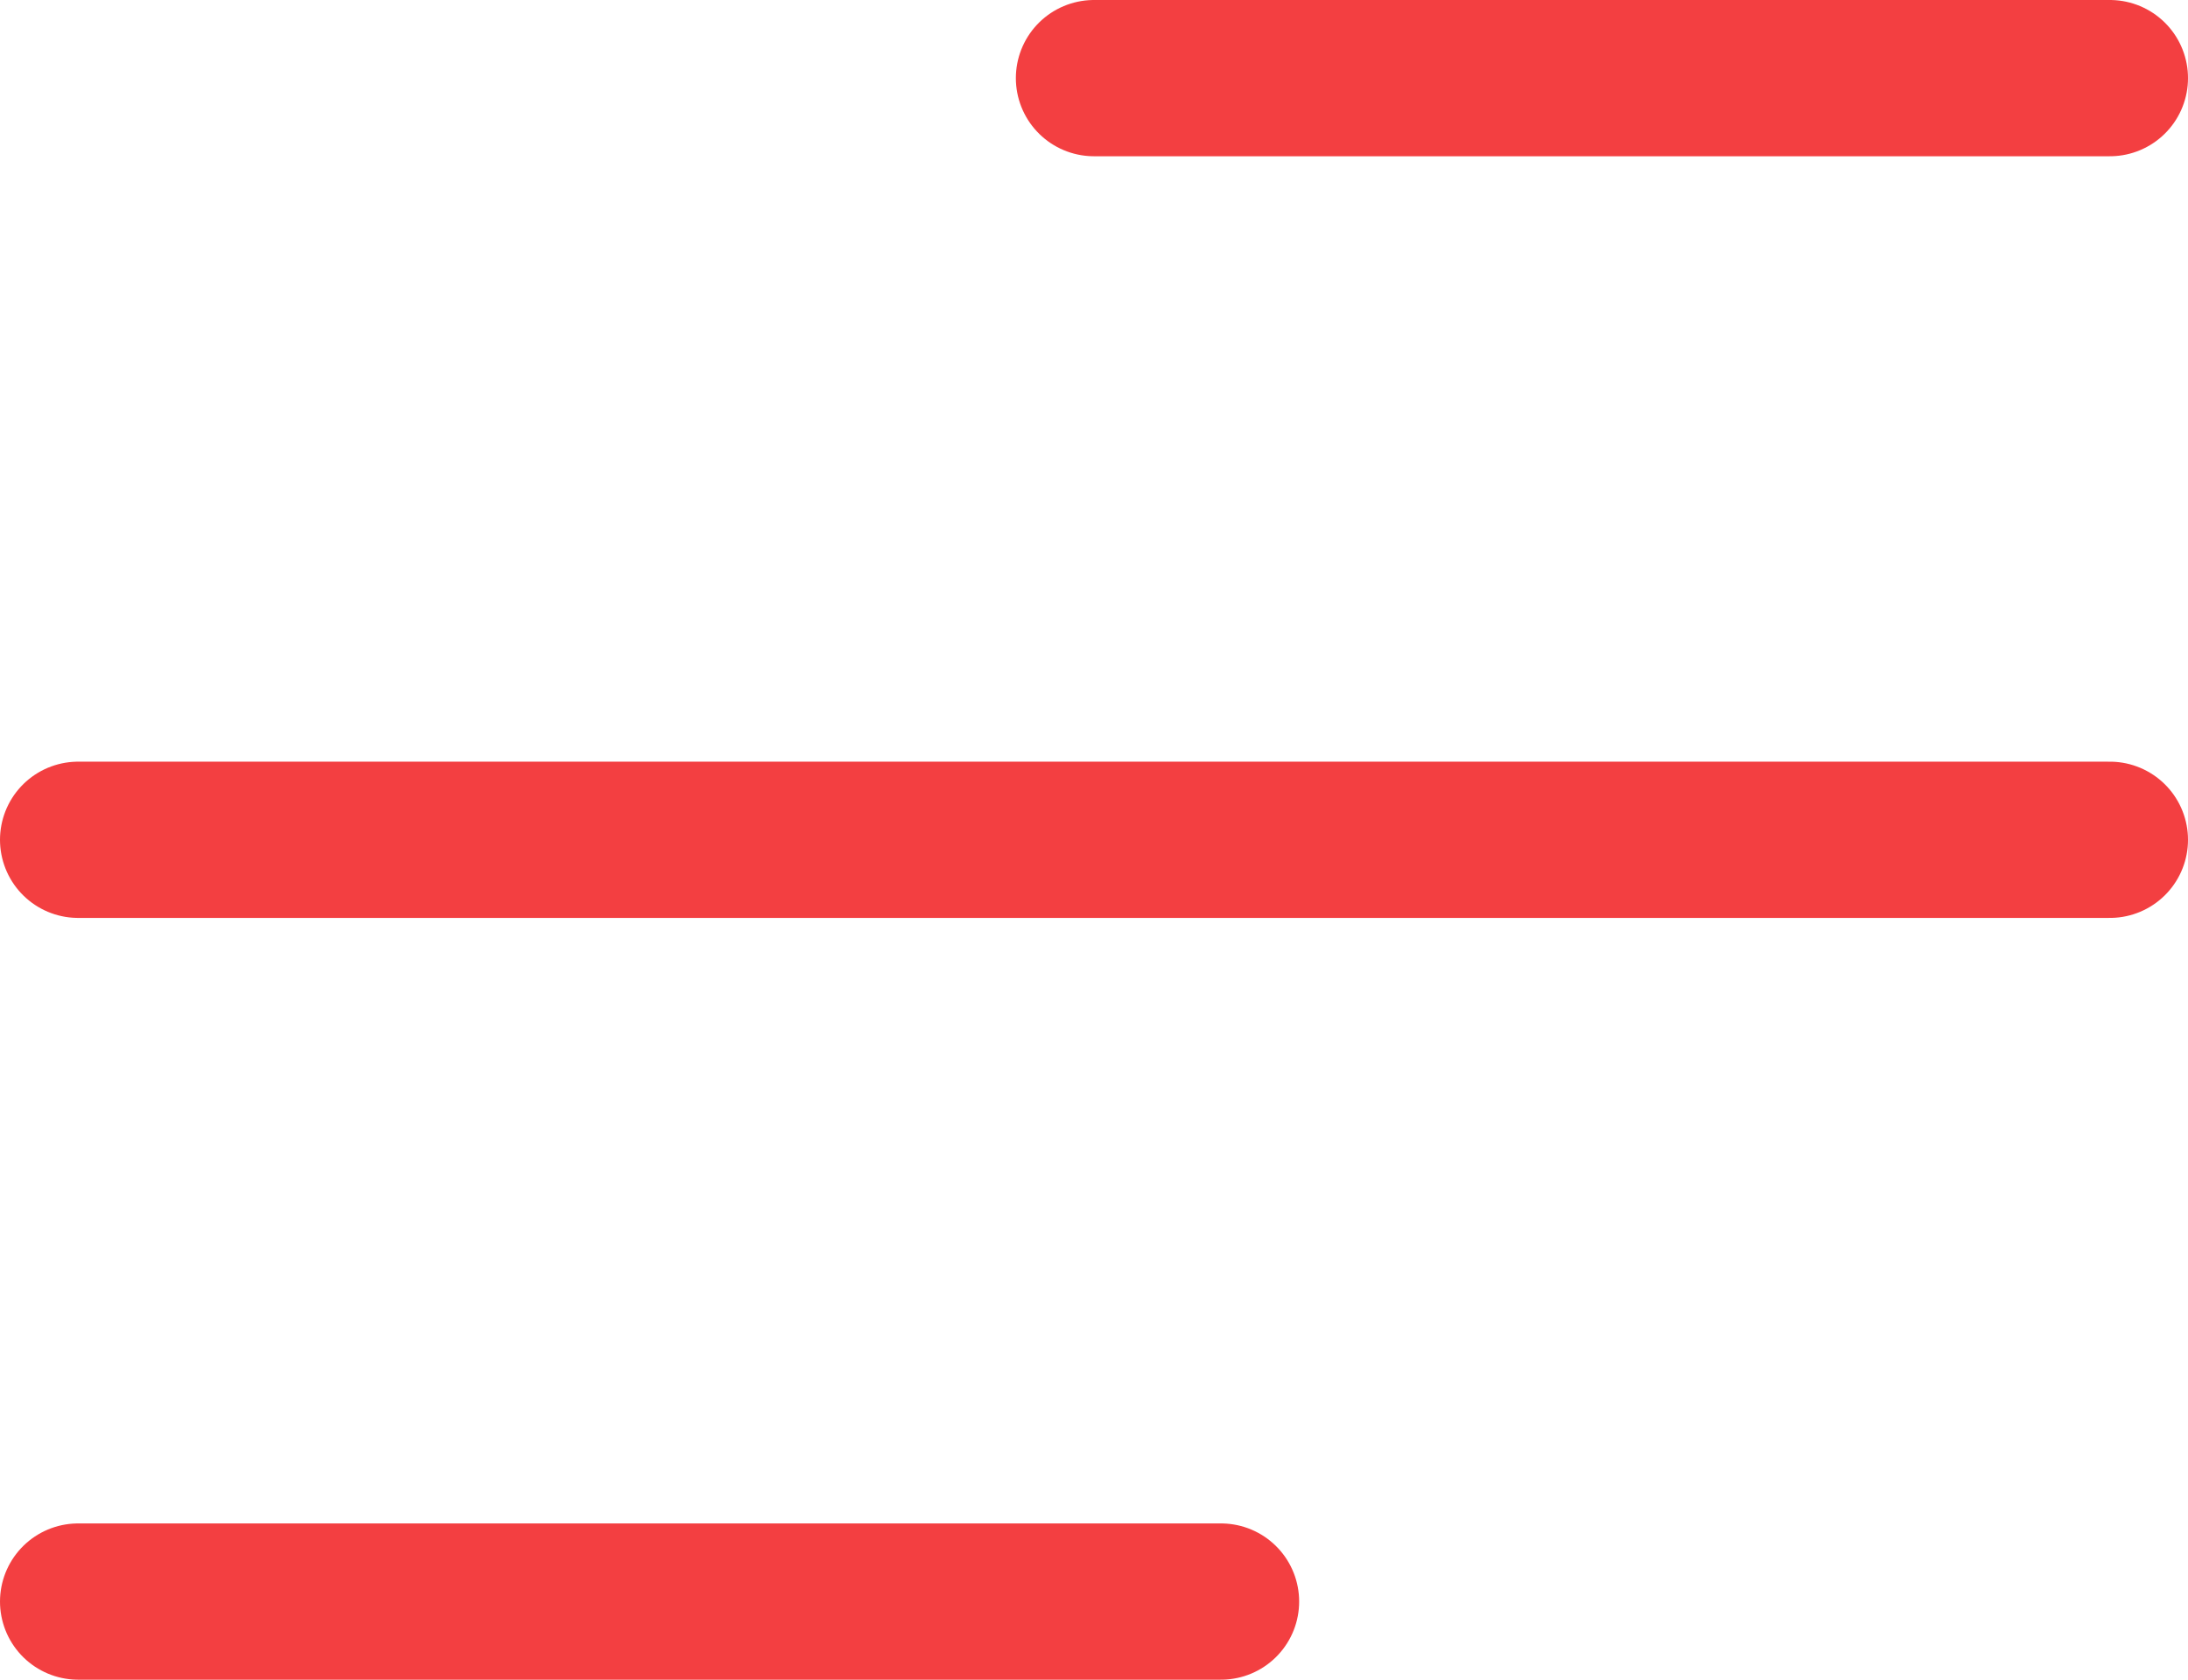 <svg xmlns="http://www.w3.org/2000/svg" width="21" height="16.125" viewBox="0 0 21 16.125">
  <g id="icon-menu" transform="translate(-27.25 -45.25)">
    <g id="Group_297" data-name="Group 297" transform="translate(28 46)">
      <path id="Vector_82" data-name="Vector 82" d="M0,0H9.75" transform="translate(9.75 0)" fill="none" stroke="#f33f41" stroke-linecap="round" stroke-width="1.5"/>
      <path id="Vector_83" data-name="Vector 83" d="M0,0H19.5" transform="translate(0 7.312)" fill="none" stroke="#f33f41" stroke-linecap="round" stroke-width="1.5"/>
      <path id="Vector_84" data-name="Vector 84" d="M0,0H10.969" transform="translate(0 14.625)" fill="none" stroke="#f33f41" stroke-linecap="round" stroke-width="1.5"/>
    </g>
  </g>
</svg>
